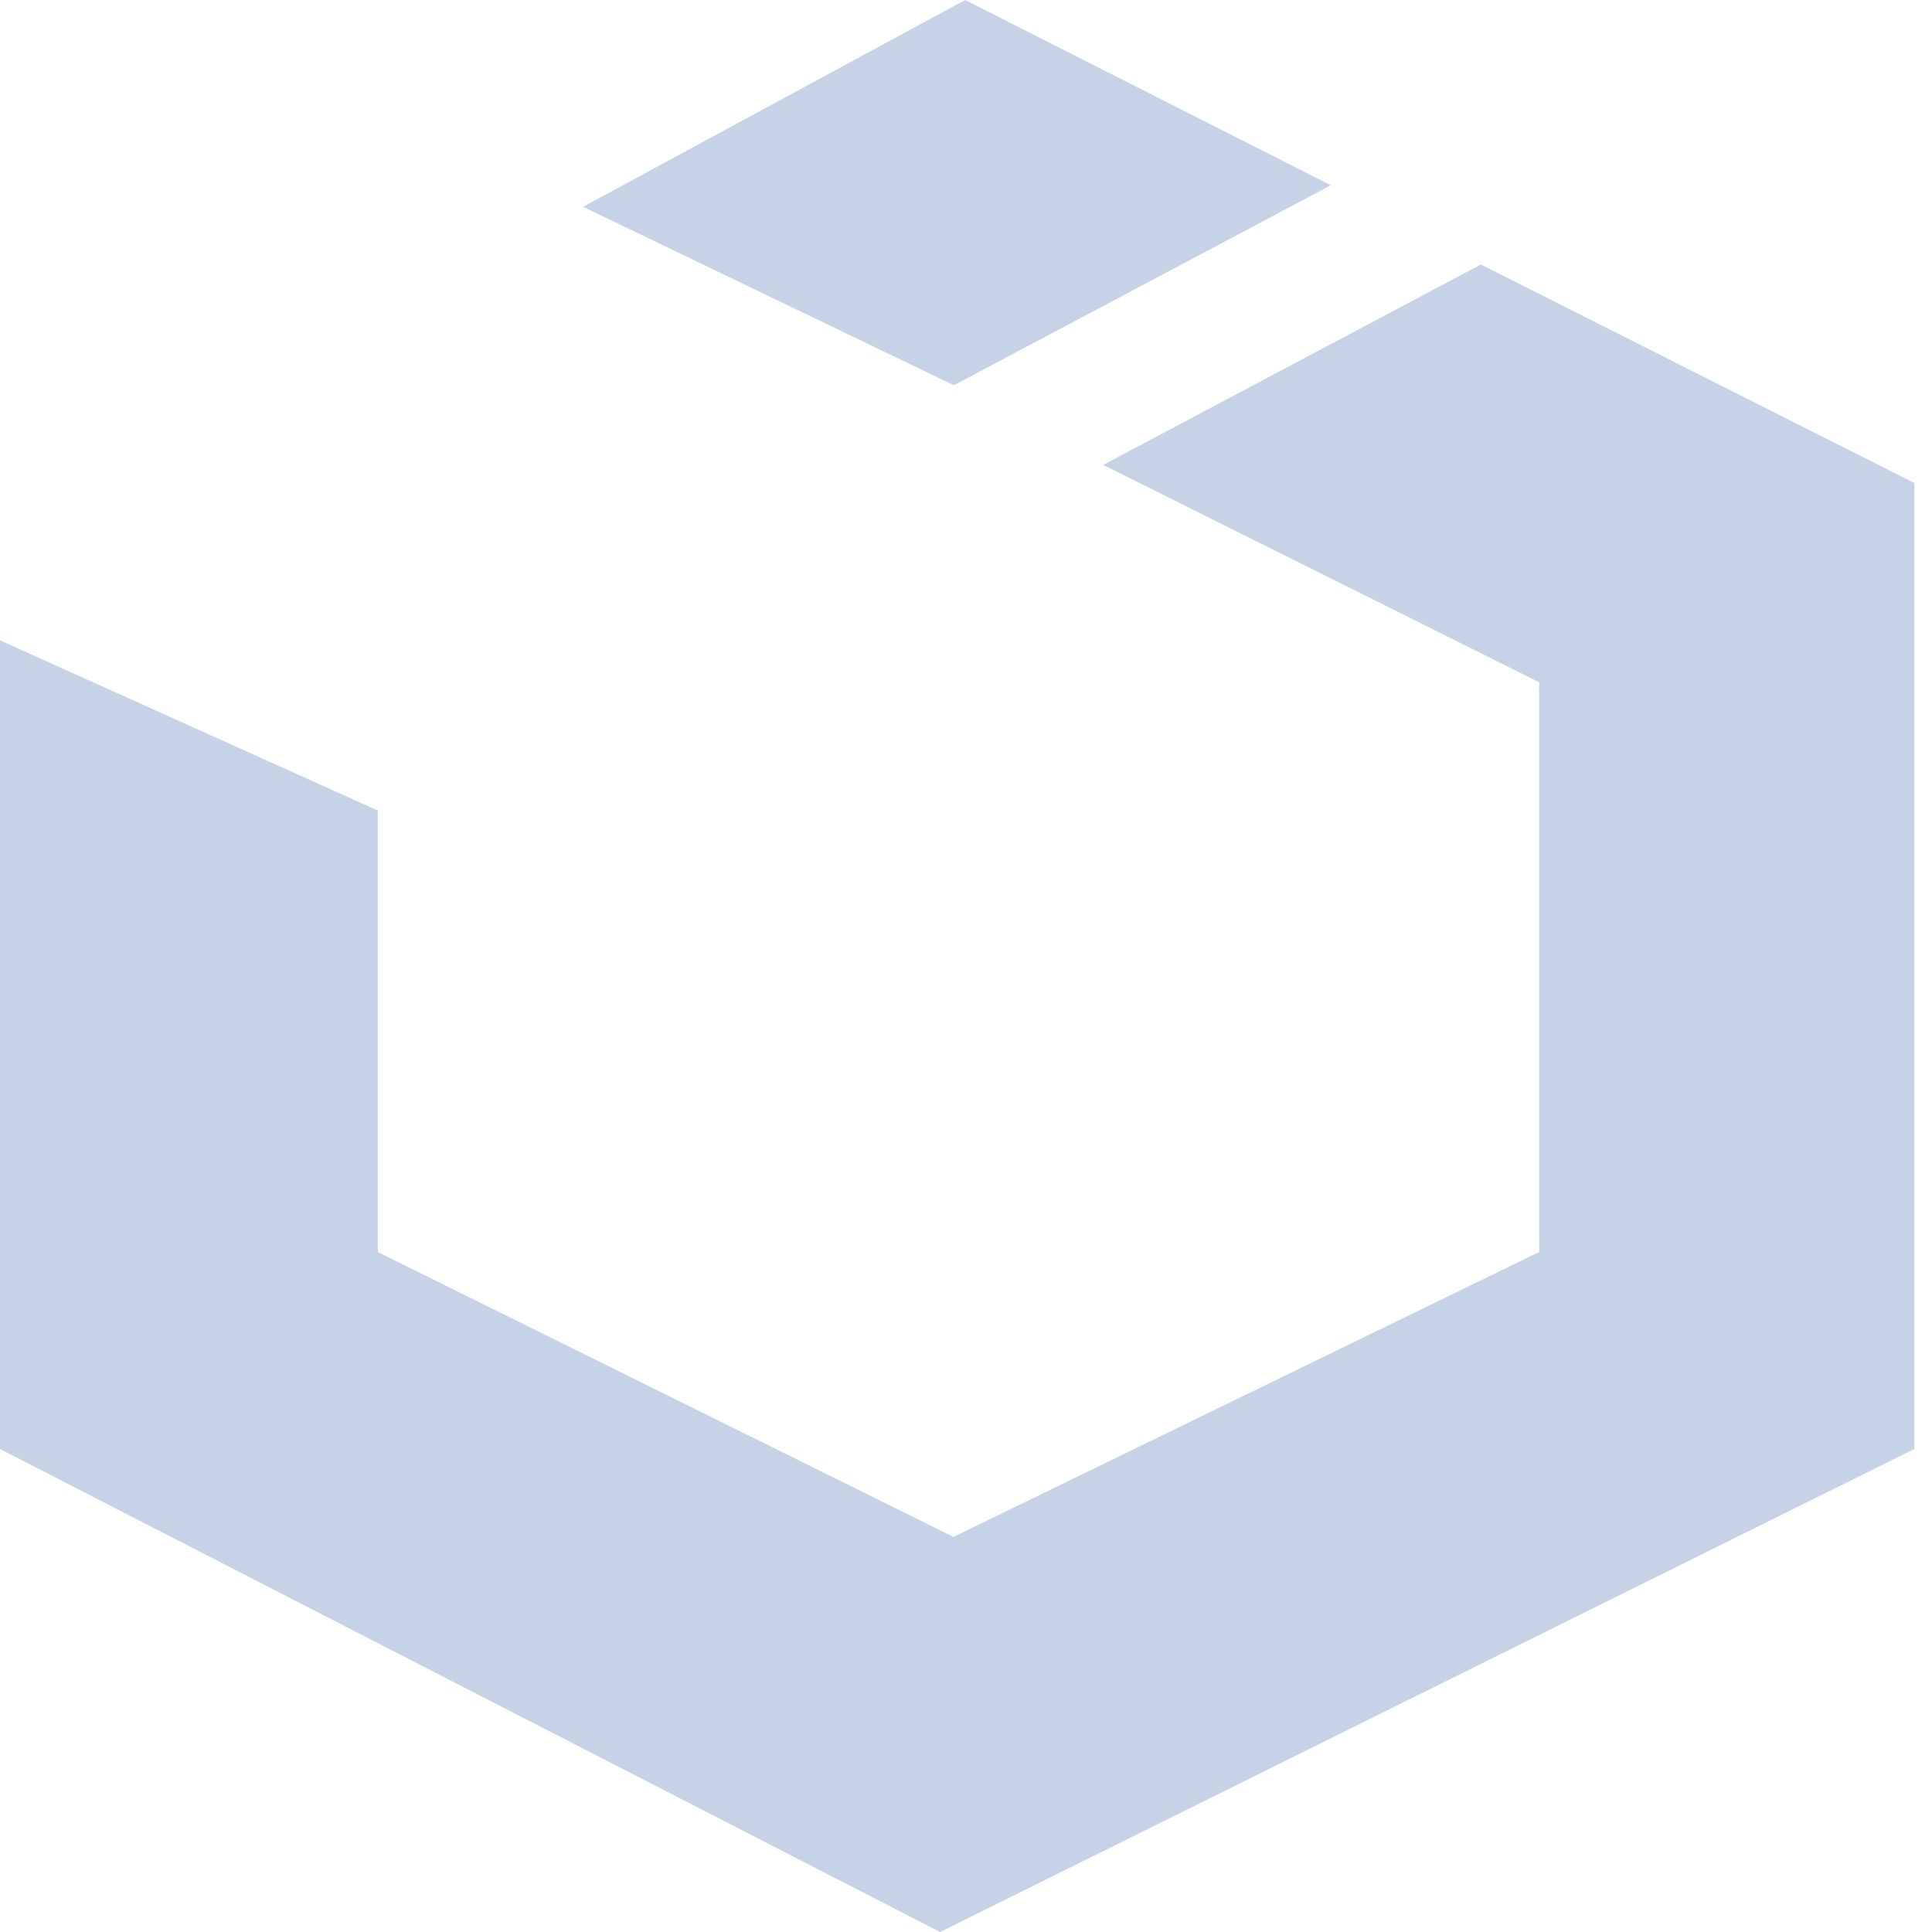 <svg width="30" height="30" viewBox="0 0 30 30" fill="none" xmlns="http://www.w3.org/2000/svg">
<path d="M29.725 7.5V22.5L14.598 30L0 22.5V9.943L5.866 12.586V19.441L14.806 23.865L23.9 19.441V10.594L17.13 7.219L22.995 4.107L29.725 7.5ZM20.665 2.877L14.987 0L9.054 3.211L14.812 5.982L20.665 2.877Z" fill="#C6D3E7"/>
</svg>

